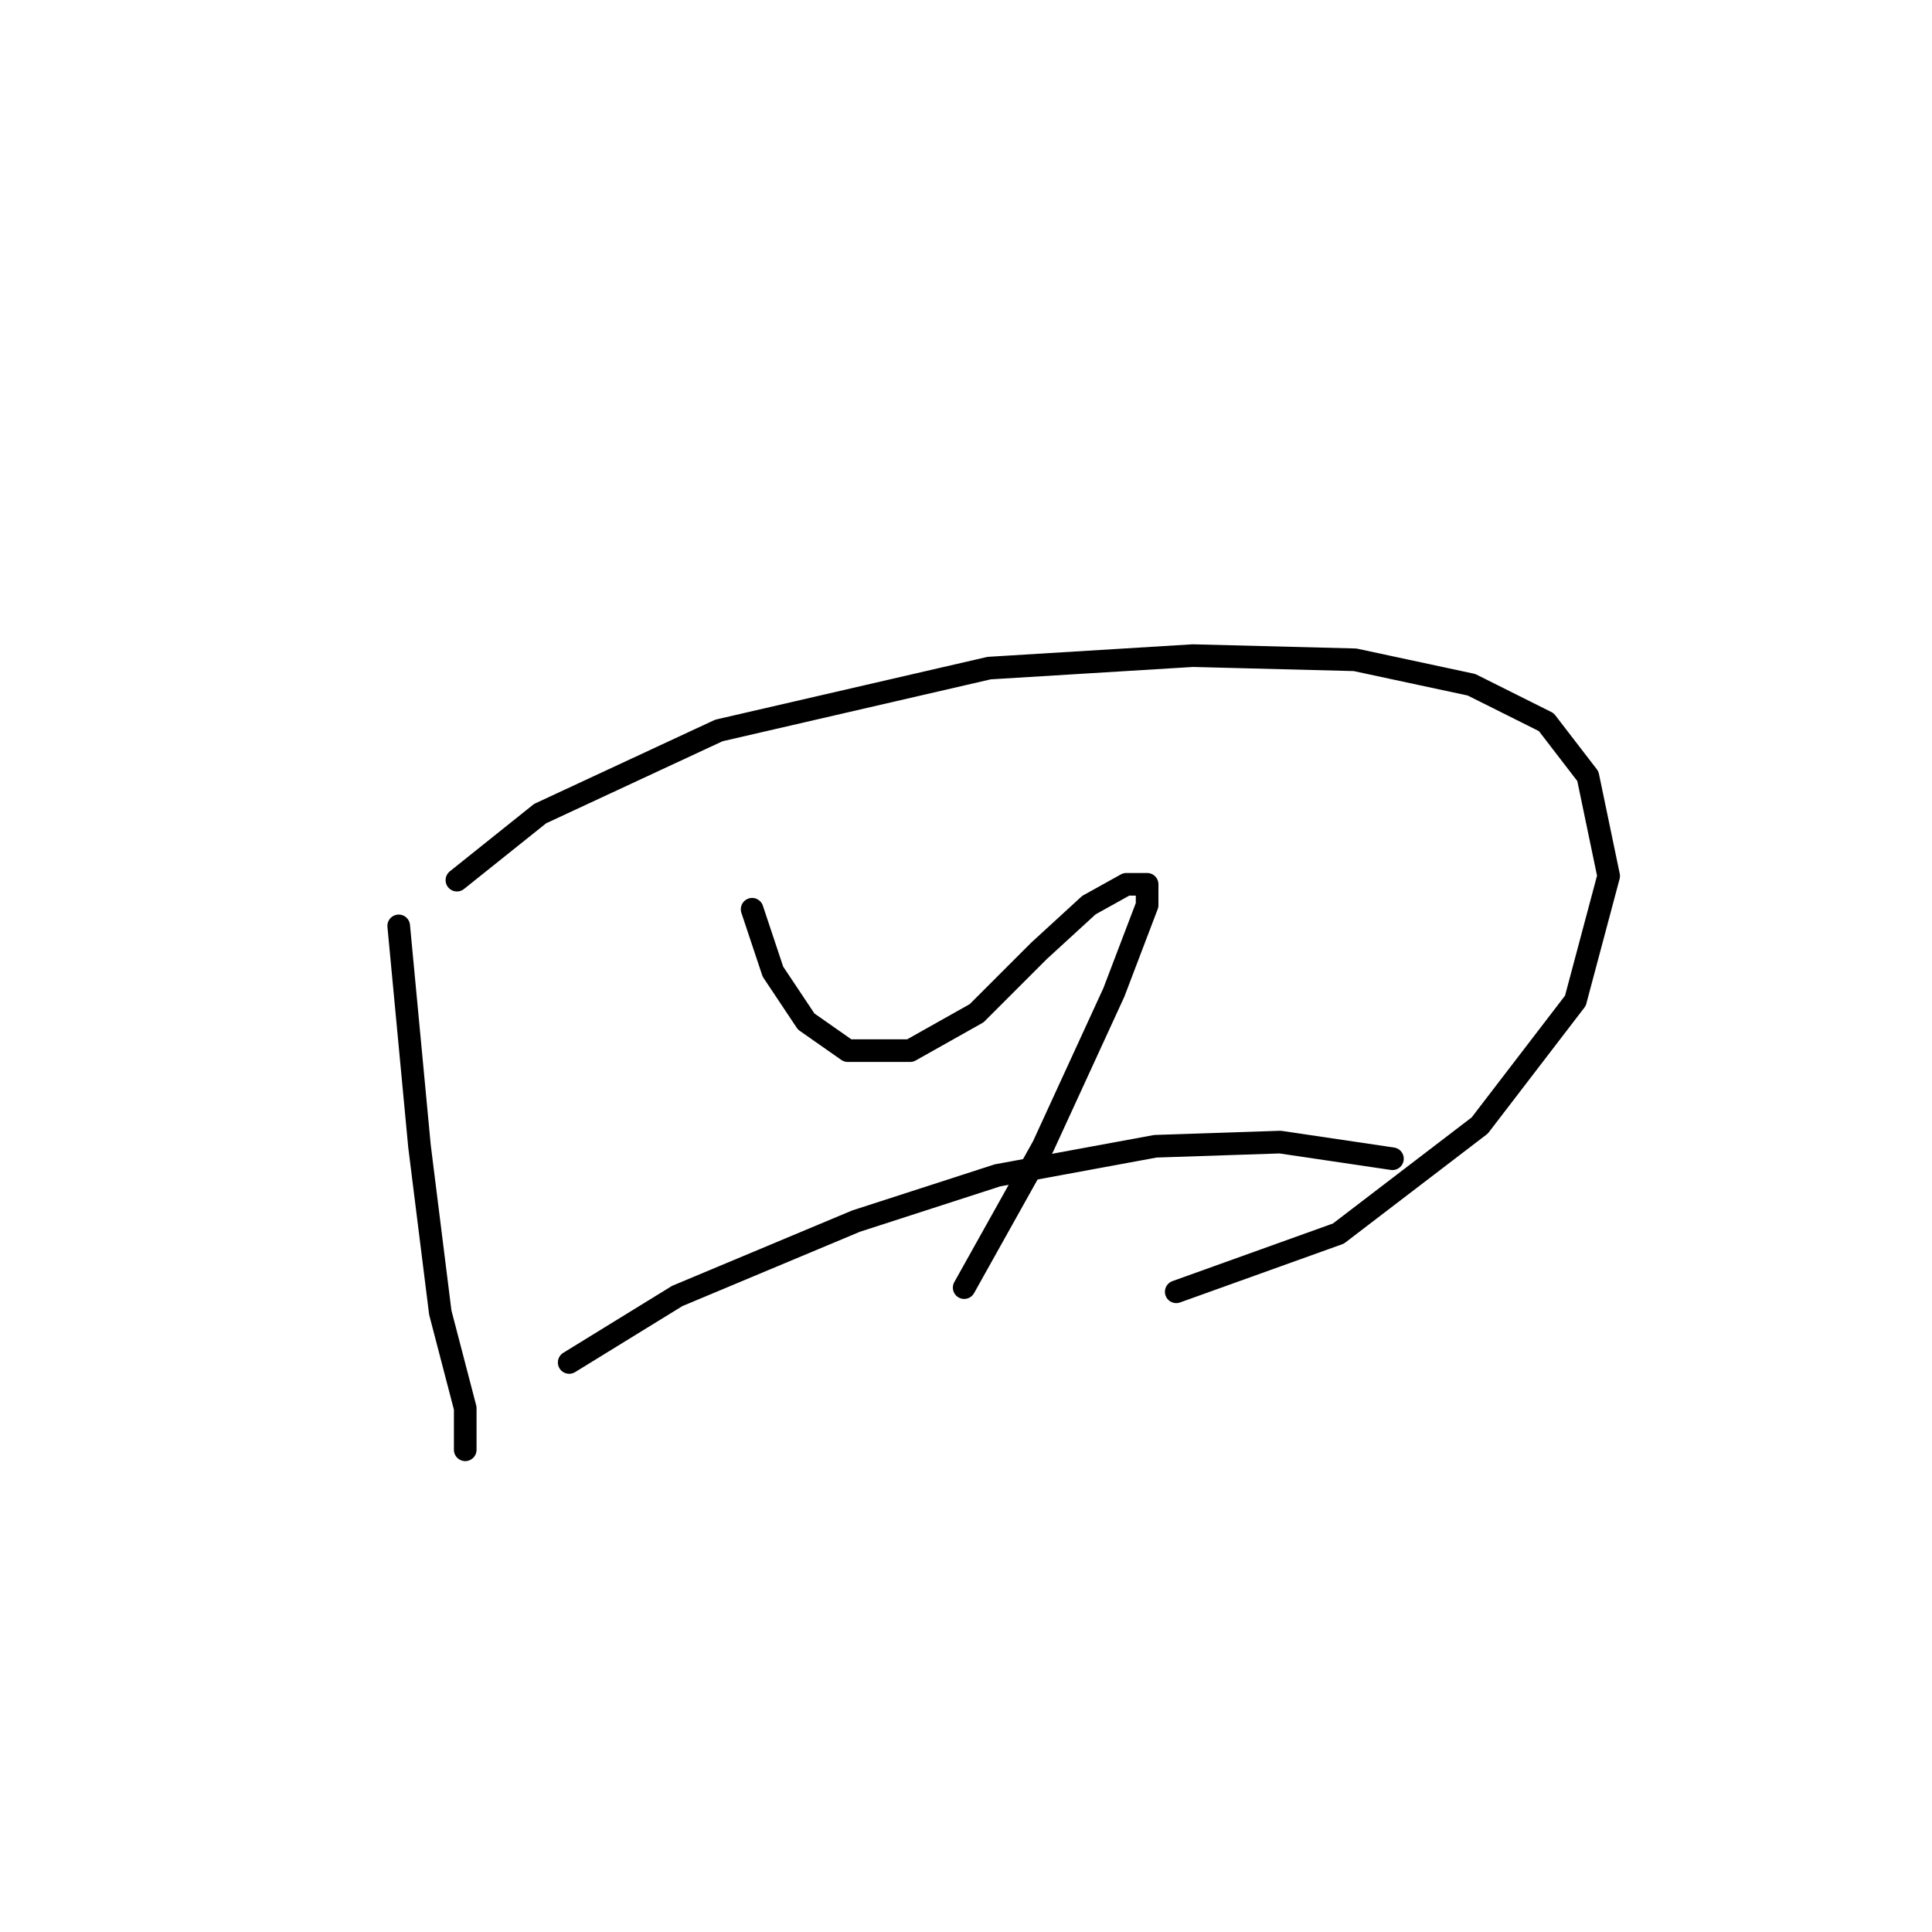 <?xml version="1.0" standalone="no"?>
    <svg width="256" height="256" xmlns="http://www.w3.org/2000/svg" version="1.1">
    <polyline stroke="black" stroke-width="3" stroke-linecap="round" fill="transparent" stroke-linejoin="round" points="52.831 122.685 55.586 151.885 58.341 173.923 61.646 186.594 61.646 192.104 61.646 192.104 " />
        <polyline stroke="black" stroke-width="3" stroke-linecap="round" fill="transparent" stroke-linejoin="round" points="60.544 116.625 71.563 107.81 95.254 96.791 131.065 88.527 158.061 86.874 179.547 87.425 194.974 90.731 204.891 95.689 210.4 102.852 213.155 116.074 208.747 132.602 196.076 149.13 177.344 163.455 155.857 171.168 155.857 171.168 " />
        <polyline stroke="black" stroke-width="3" stroke-linecap="round" fill="transparent" stroke-linejoin="round" points="99.661 120.482 102.416 128.746 106.823 135.357 112.333 139.214 120.597 139.214 129.412 134.255 137.676 125.991 144.287 119.931 149.246 117.176 152 117.176 152 119.931 147.593 131.5 138.227 151.885 127.759 170.617 127.759 170.617 " />
        <polyline stroke="black" stroke-width="3" stroke-linecap="round" fill="transparent" stroke-linejoin="round" points="75.42 180.534 89.744 171.719 113.435 161.802 132.167 155.742 153.102 151.885 169.63 151.334 184.506 153.538 184.506 153.538 " />
        </svg>